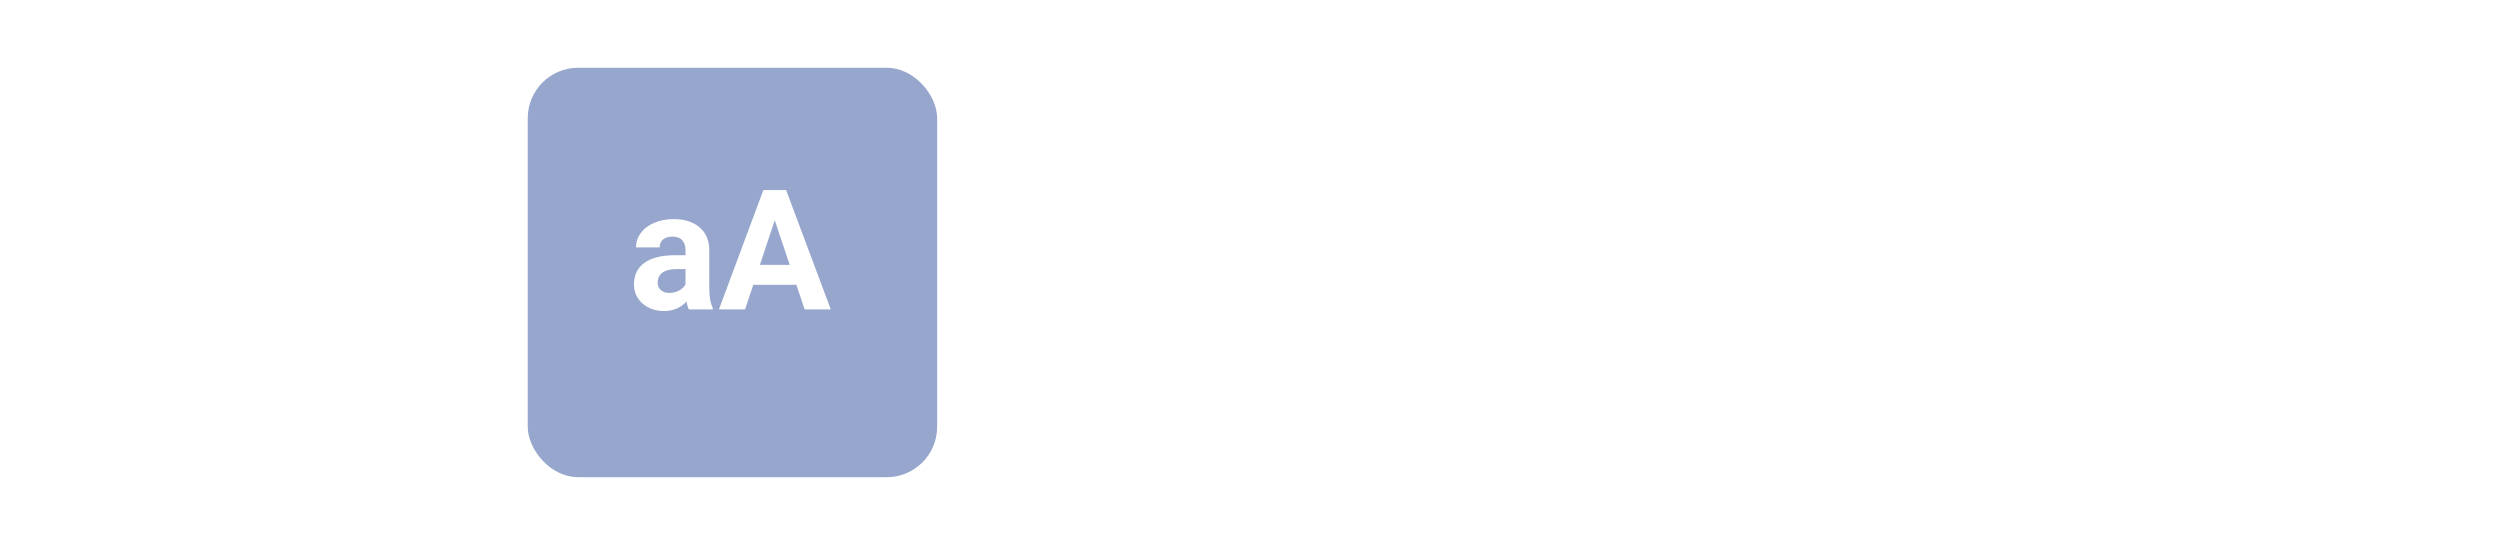 <svg width="745" height="163" viewBox="0 0 745 163" fill="none" xmlns="http://www.w3.org/2000/svg">
<path d="M11.079 92.196C10.884 91.815 10.742 91.342 10.654 90.775C9.629 91.918 8.296 92.489 6.655 92.489C5.103 92.489 3.813 92.04 2.788 91.141C1.772 90.243 1.265 89.11 1.265 87.743C1.265 86.063 1.885 84.774 3.125 83.876C4.375 82.977 6.177 82.523 8.53 82.513H10.479V81.605C10.479 80.873 10.288 80.287 9.907 79.847C9.536 79.408 8.945 79.188 8.135 79.188C7.422 79.188 6.86 79.359 6.45 79.701C6.05 80.043 5.85 80.512 5.85 81.107H1.616C1.616 80.189 1.899 79.34 2.466 78.558C3.032 77.777 3.833 77.167 4.868 76.727C5.903 76.278 7.065 76.054 8.354 76.054C10.308 76.054 11.855 76.547 12.998 77.533C14.15 78.51 14.727 79.887 14.727 81.664V88.534C14.736 90.038 14.946 91.176 15.356 91.947V92.196H11.079ZM7.578 89.252C8.203 89.252 8.779 89.115 9.307 88.842C9.834 88.558 10.225 88.183 10.479 87.714V84.989H8.896C6.777 84.989 5.649 85.722 5.513 87.186L5.498 87.435C5.498 87.963 5.684 88.397 6.055 88.739C6.426 89.081 6.934 89.252 7.578 89.252ZM30.298 87.802H22.593L21.128 92.196H16.455L24.395 70.868H28.467L36.45 92.196H31.777L30.298 87.802ZM23.779 84.242H29.111L26.431 76.259L23.779 84.242Z" fill="white"/>
<g filter="url(#filter0_d)">
<rect x="157.269" y="20.196" width="122" height="122" rx="15" fill="#96A6CD"/>
</g>
<path d="M205.286 92.196C204.961 91.561 204.725 90.772 204.578 89.828C202.869 91.732 200.647 92.684 197.913 92.684C195.325 92.684 193.177 91.936 191.468 90.438C189.775 88.941 188.929 87.053 188.929 84.774C188.929 81.975 189.962 79.826 192.029 78.329C194.113 76.832 197.116 76.075 201.038 76.058H204.285V74.545C204.285 73.324 203.968 72.347 203.333 71.615C202.715 70.883 201.73 70.516 200.379 70.516C199.191 70.516 198.255 70.801 197.571 71.371C196.904 71.941 196.57 72.722 196.57 73.715H189.515C189.515 72.185 189.987 70.769 190.931 69.467C191.875 68.165 193.209 67.147 194.935 66.415C196.66 65.666 198.597 65.292 200.745 65.292C204 65.292 206.58 66.114 208.484 67.758C210.405 69.385 211.365 71.68 211.365 74.642V86.093C211.382 88.599 211.731 90.495 212.415 91.781V92.196H205.286ZM199.451 87.289C200.493 87.289 201.453 87.061 202.332 86.605C203.211 86.133 203.862 85.507 204.285 84.725V80.184H201.648C198.117 80.184 196.237 81.405 196.009 83.847L195.984 84.262C195.984 85.141 196.294 85.865 196.912 86.434C197.531 87.004 198.377 87.289 199.451 87.289ZM237.317 84.872H224.476L222.034 92.196H214.246L227.479 56.649H234.266L247.571 92.196H239.783L237.317 84.872ZM226.453 78.939H235.34L230.872 65.634L226.453 78.939Z" fill="white"/>
<path d="M667.7 99.196C667.114 98.054 666.689 96.633 666.426 94.933C663.35 98.361 659.351 100.075 654.429 100.075C649.771 100.075 645.903 98.727 642.827 96.032C639.78 93.337 638.257 89.938 638.257 85.837C638.257 80.798 640.117 76.93 643.838 74.235C647.588 71.54 652.993 70.178 660.054 70.148H665.898V67.424C665.898 65.226 665.327 63.469 664.185 62.15C663.071 60.832 661.299 60.173 658.867 60.173C656.729 60.173 655.044 60.685 653.813 61.711C652.612 62.736 652.012 64.142 652.012 65.93H639.312C639.312 63.176 640.161 60.627 641.86 58.283C643.56 55.939 645.962 54.108 649.067 52.79C652.173 51.442 655.659 50.768 659.526 50.768C665.386 50.768 670.029 52.248 673.457 55.207C676.914 58.137 678.643 62.267 678.643 67.6V88.21C678.672 92.722 679.302 96.135 680.532 98.449V99.196H667.7ZM657.197 90.363C659.072 90.363 660.801 89.953 662.383 89.133C663.965 88.283 665.137 87.155 665.898 85.749V77.575H661.152C654.795 77.575 651.411 79.772 651.001 84.167L650.957 84.914C650.957 86.496 651.514 87.8 652.627 88.825C653.74 89.85 655.264 90.363 657.197 90.363ZM725.356 86.013H702.241L697.847 99.196H683.828L707.646 35.212H719.863L743.813 99.196H729.795L725.356 86.013ZM705.801 75.334H721.797L713.755 51.384L705.801 75.334Z" fill="white"/>
<path d="M424.493 99.196C424.037 98.308 423.707 97.202 423.502 95.881C421.109 98.547 417.999 99.88 414.171 99.88C410.548 99.88 407.54 98.832 405.147 96.735C402.778 94.639 401.593 91.996 401.593 88.805C401.593 84.886 403.04 81.879 405.934 79.782C408.85 77.686 413.054 76.626 418.546 76.603H423.092V74.484C423.092 72.775 422.647 71.408 421.759 70.383C420.893 69.357 419.514 68.845 417.623 68.845C415.96 68.845 414.649 69.243 413.692 70.041C412.758 70.838 412.291 71.932 412.291 73.322H402.413C402.413 71.18 403.074 69.198 404.396 67.375C405.717 65.552 407.586 64.128 410.001 63.102C412.416 62.054 415.128 61.53 418.136 61.53C422.693 61.53 426.305 62.681 428.971 64.982C431.66 67.261 433.004 70.474 433.004 74.621V90.651C433.027 94.16 433.517 96.815 434.474 98.615V99.196H424.493ZM416.324 92.326C417.783 92.326 419.127 92.007 420.357 91.369C421.588 90.708 422.499 89.831 423.092 88.737V82.38H419.4C414.456 82.38 411.824 84.089 411.505 87.507L411.471 88.088C411.471 89.318 411.904 90.332 412.77 91.13C413.635 91.927 414.82 92.326 416.324 92.326ZM469.337 88.942H451.358L447.94 99.196H437.037L455.562 49.431H465.064L483.692 99.196H472.789L469.337 88.942ZM454.127 80.637H466.568L460.313 62.009L454.127 80.637Z" fill="white"/>
<defs>
<filter id="filter0_d" x="137.269" y="0.196" width="162" height="162" filterUnits="userSpaceOnUse" color-interpolation-filters="sRGB">
<feFlood flood-opacity="0" result="BackgroundImageFix"/>
<feColorMatrix in="SourceAlpha" type="matrix" values="0 0 0 0 0 0 0 0 0 0 0 0 0 0 0 0 0 0 127 0"/>
<feOffset/>
<feGaussianBlur stdDeviation="10"/>
<feColorMatrix type="matrix" values="0 0 0 0 0 0 0 0 0 0 0 0 0 0 0 0 0 0 0.25 0"/>
<feBlend mode="normal" in2="BackgroundImageFix" result="effect1_dropShadow"/>
<feBlend mode="normal" in="SourceGraphic" in2="effect1_dropShadow" result="shape"/>
</filter>
</defs>
</svg>
